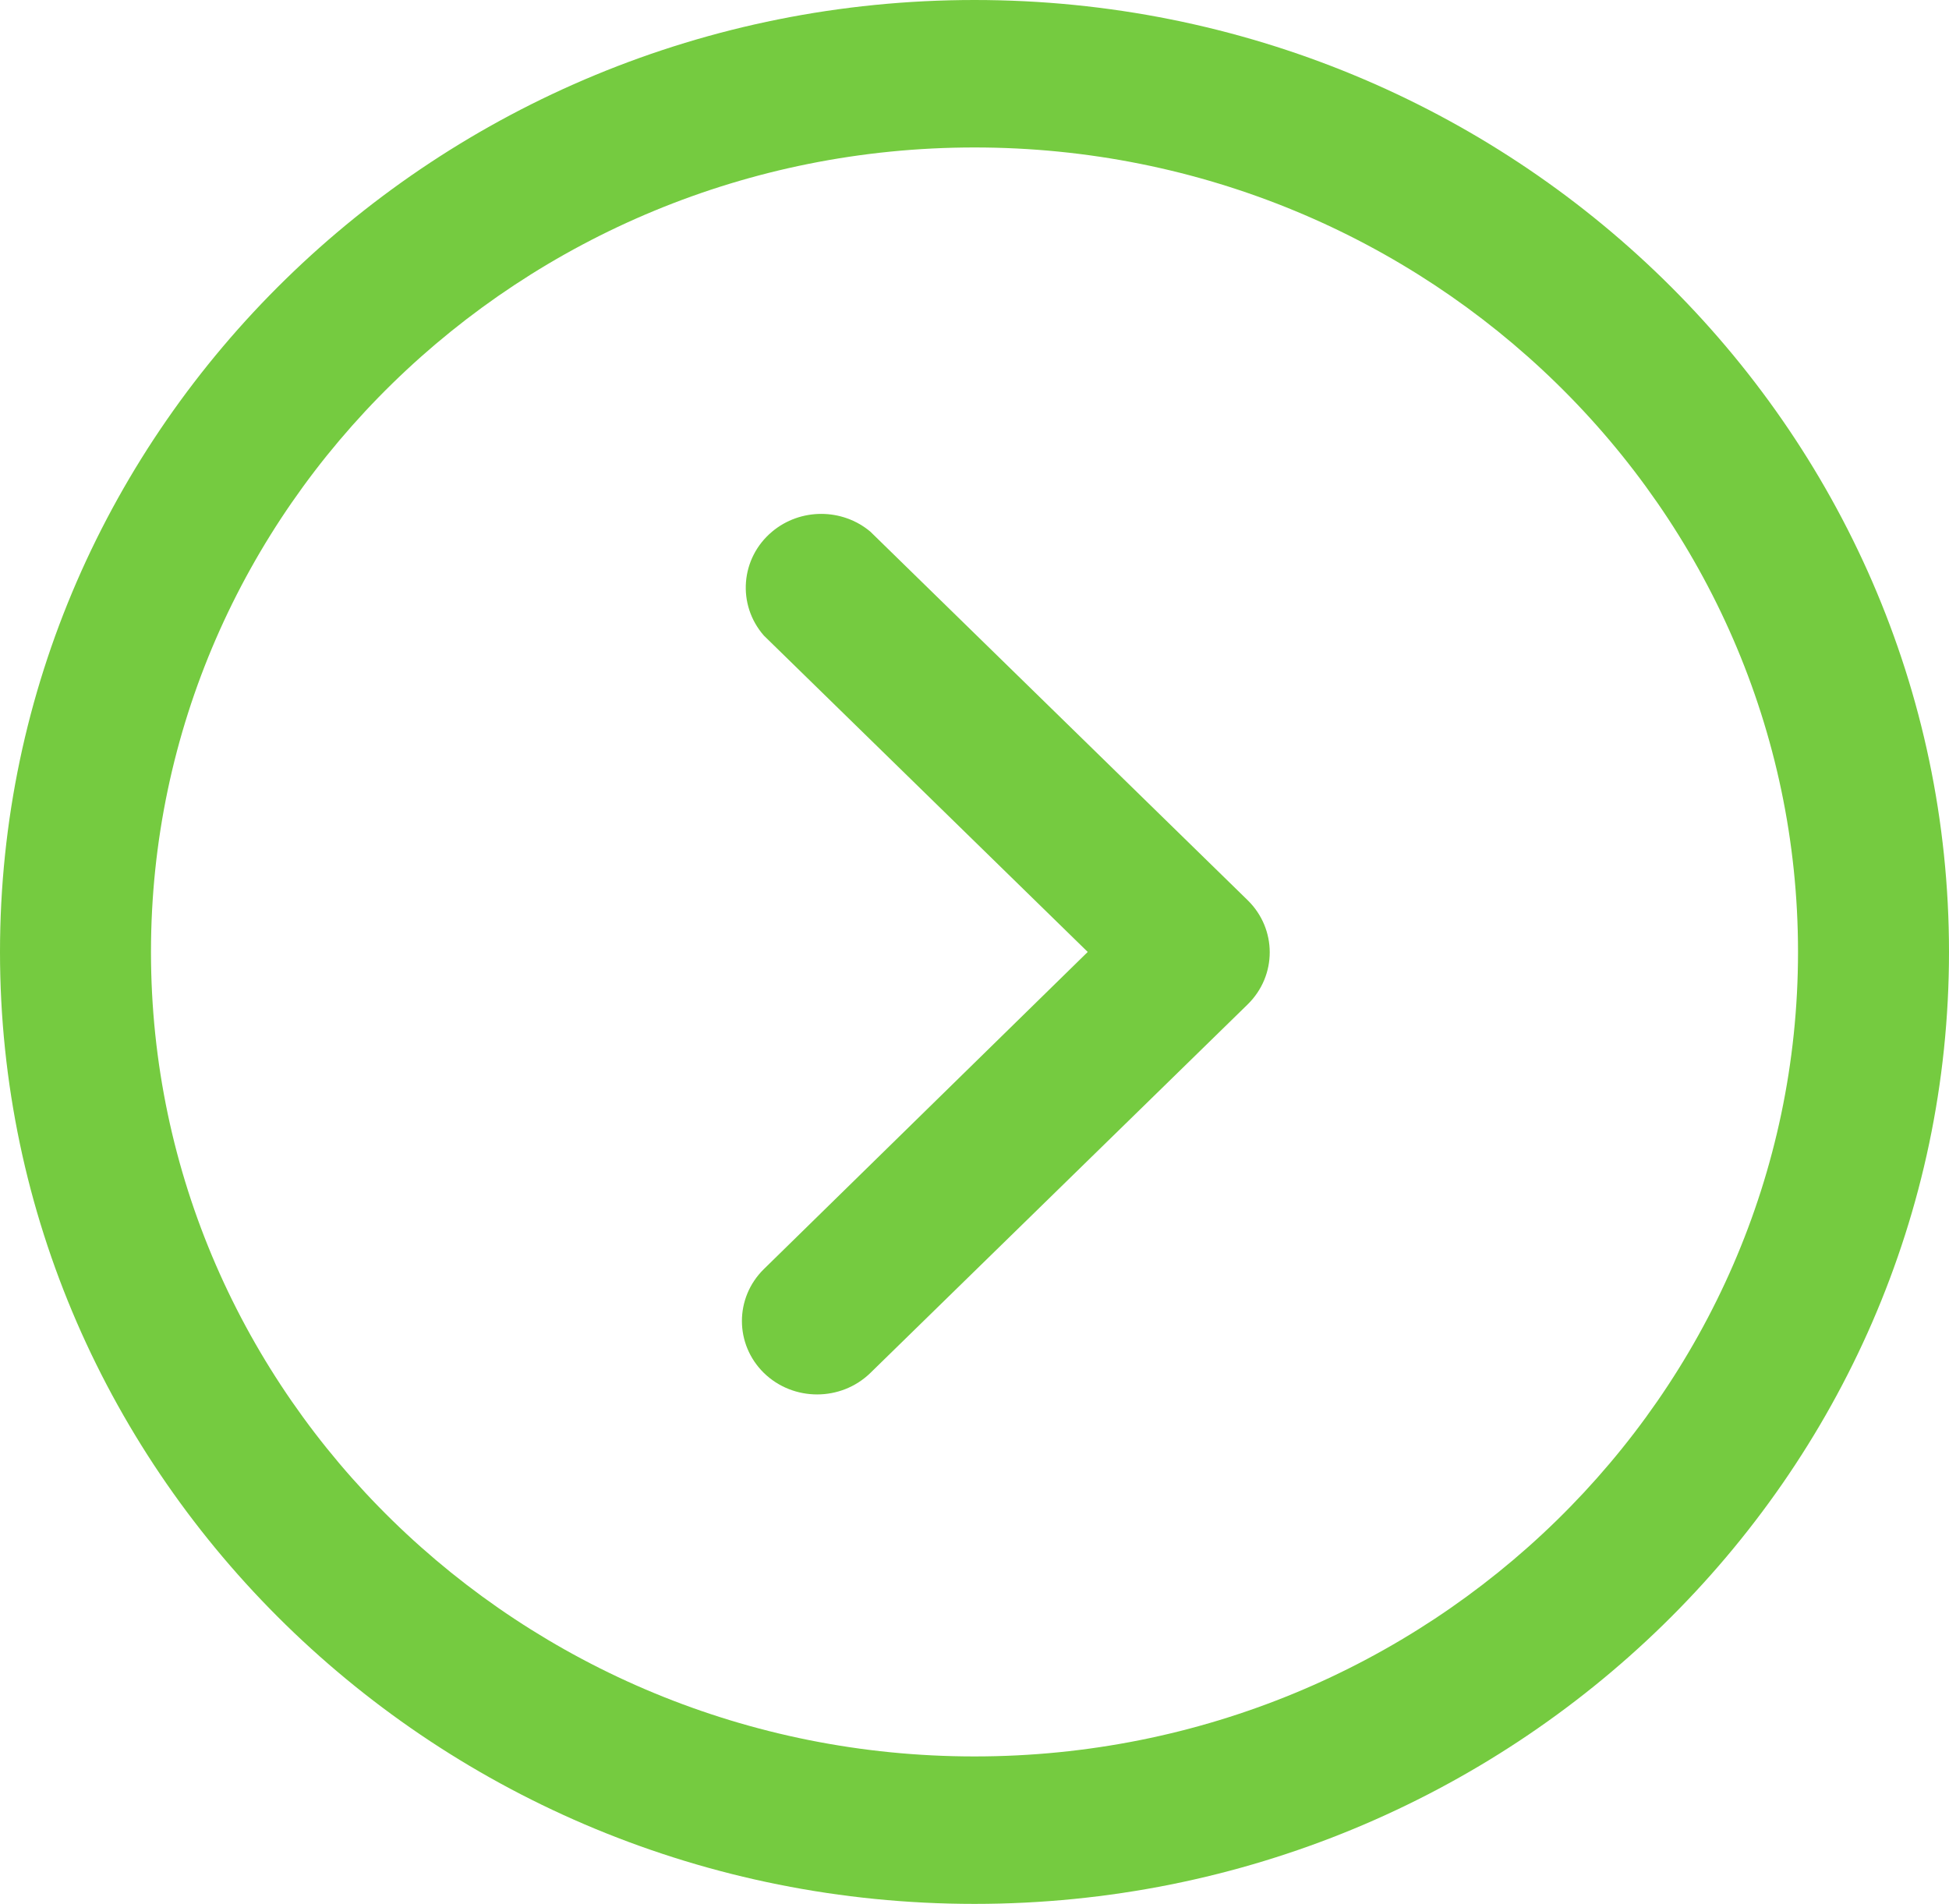 <svg width="43" height="42" viewBox="0 0 43 42" fill="none" xmlns="http://www.w3.org/2000/svg">
<g clip-path="url(#clip0)">
<path d="M43 21C43 9.42 33.356 -4.2156e-07 21.5 -9.39795e-07C9.644 -1.45803e-06 -4.11757e-07 9.42 -9.17939e-07 21C-1.42412e-06 32.58 9.646 42 21.5 42C33.354 42 43 32.58 43 21ZM3.331 21C3.331 11.216 11.481 3.253 21.5 3.253C31.519 3.253 39.669 11.216 39.669 21C39.669 30.786 31.519 38.747 21.5 38.747C11.481 38.747 3.331 30.784 3.331 21Z" fill="#75CB40"/>
<path d="M19.202 30.288L27.529 22.155C28.175 21.52 28.175 20.496 27.529 19.861L19.202 11.728C18.579 11.206 17.658 11.206 17.035 11.728C16.337 12.312 16.256 13.34 16.854 14.022L23.998 21L16.854 27.995C16.207 28.629 16.207 29.654 16.854 30.288C17.503 30.919 18.552 30.919 19.202 30.288Z" fill="#75CB40"/>
</g>
<defs>
<clipPath id="clip0">
<rect width="42" height="43" fill="white" transform="translate(43) rotate(90)"/>
</clipPath>
</defs>
</svg>
